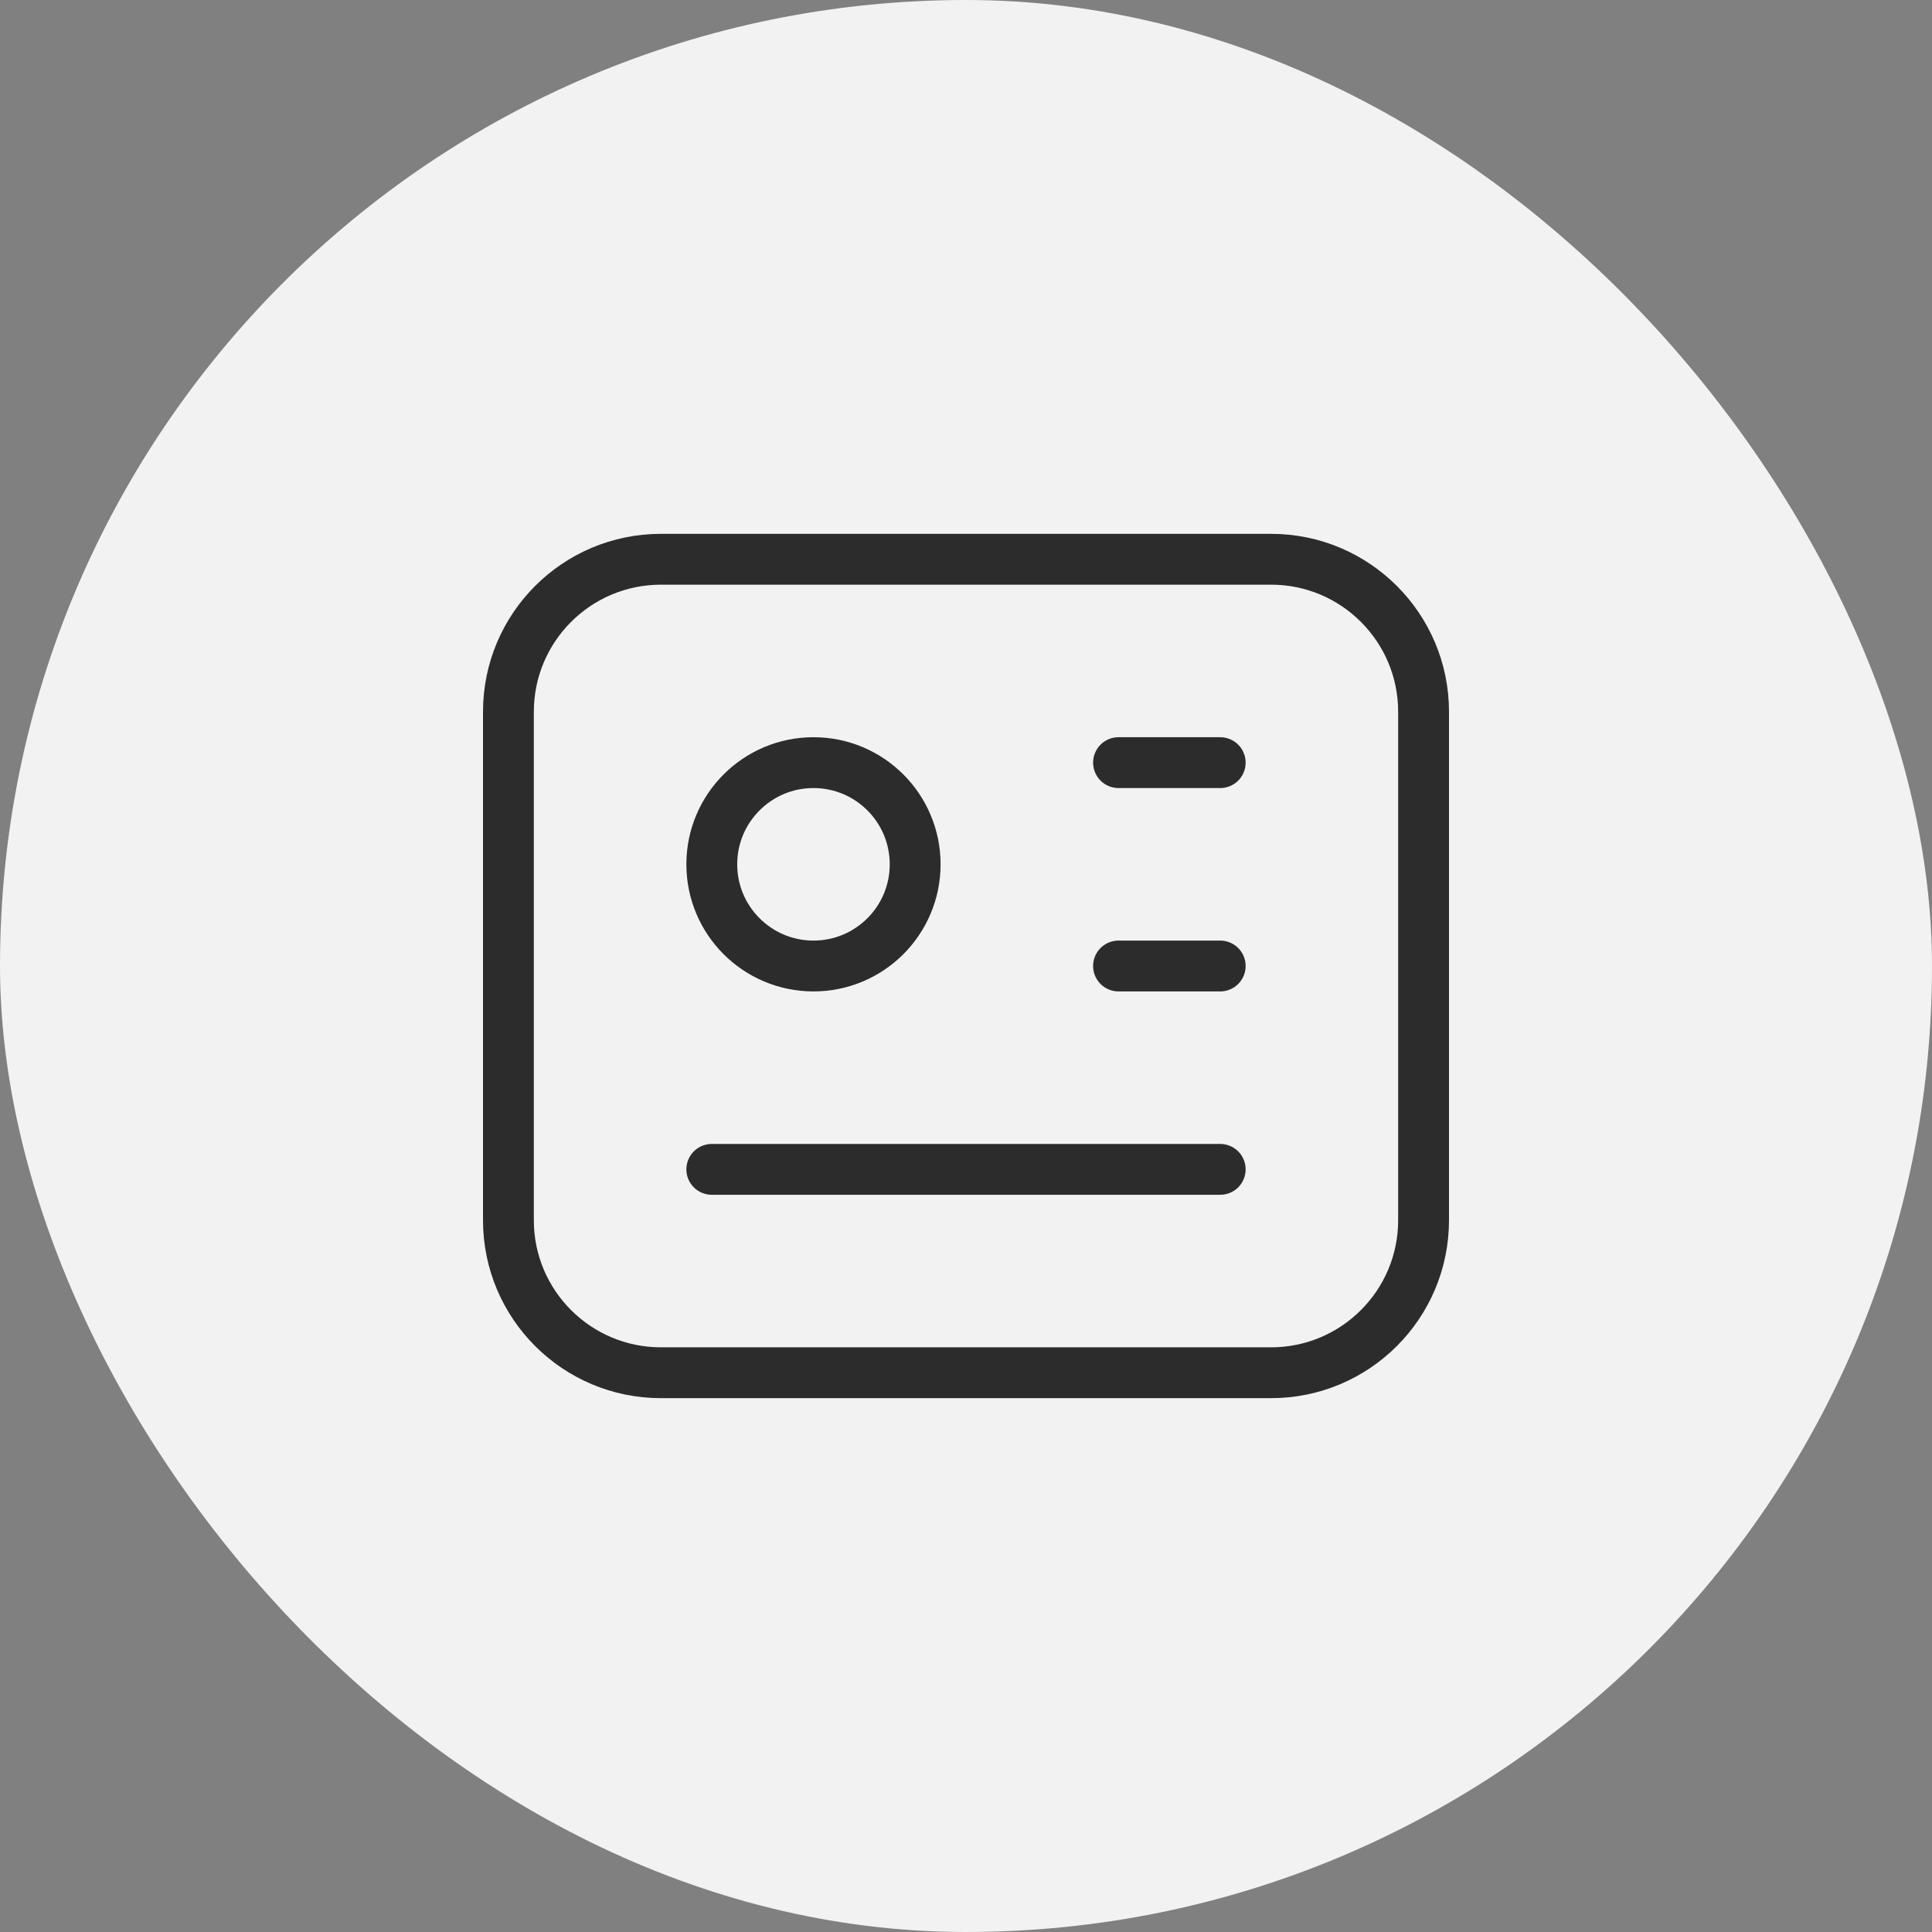 <?xml version="1.0" encoding="UTF-8"?> <svg xmlns="http://www.w3.org/2000/svg" width="76" height="76" viewBox="0 0 76 76" fill="none"><rect x="0" y="0" width="76" height="76" fill="#808080" stroke="none"/><rect width="76" height="76" rx="38" fill="#F2F2F2"></rect><g clip-path="url(#clip0_3327_2546)"><path d="M50 22H26C22.686 22 20 24.686 20 28V48C20 51.314 22.686 54 26 54H50C53.314 54 56 51.314 56 48V28C56 24.686 53.314 22 50 22Z" stroke="#2C2C2C" stroke-width="2" stroke-linecap="round" stroke-linejoin="round"></path><path d="M32 38C34.209 38 36 36.209 36 34C36 31.791 34.209 30 32 30C29.791 30 28 31.791 28 34C28 36.209 29.791 38 32 38Z" stroke="#2C2C2C" stroke-width="2" stroke-linecap="round" stroke-linejoin="round"></path><path d="M44 30H48" stroke="#2C2C2C" stroke-width="2" stroke-linecap="round" stroke-linejoin="round"></path><path d="M44 38H48" stroke="#2C2C2C" stroke-width="2" stroke-linecap="round" stroke-linejoin="round"></path><path d="M28 46H48" stroke="#2C2C2C" stroke-width="2" stroke-linecap="round" stroke-linejoin="round"></path></g><defs><clipPath id="clip0_3327_2546"><rect width="48" height="48" fill="white" transform="translate(14 14)"></rect></clipPath></defs></svg> 